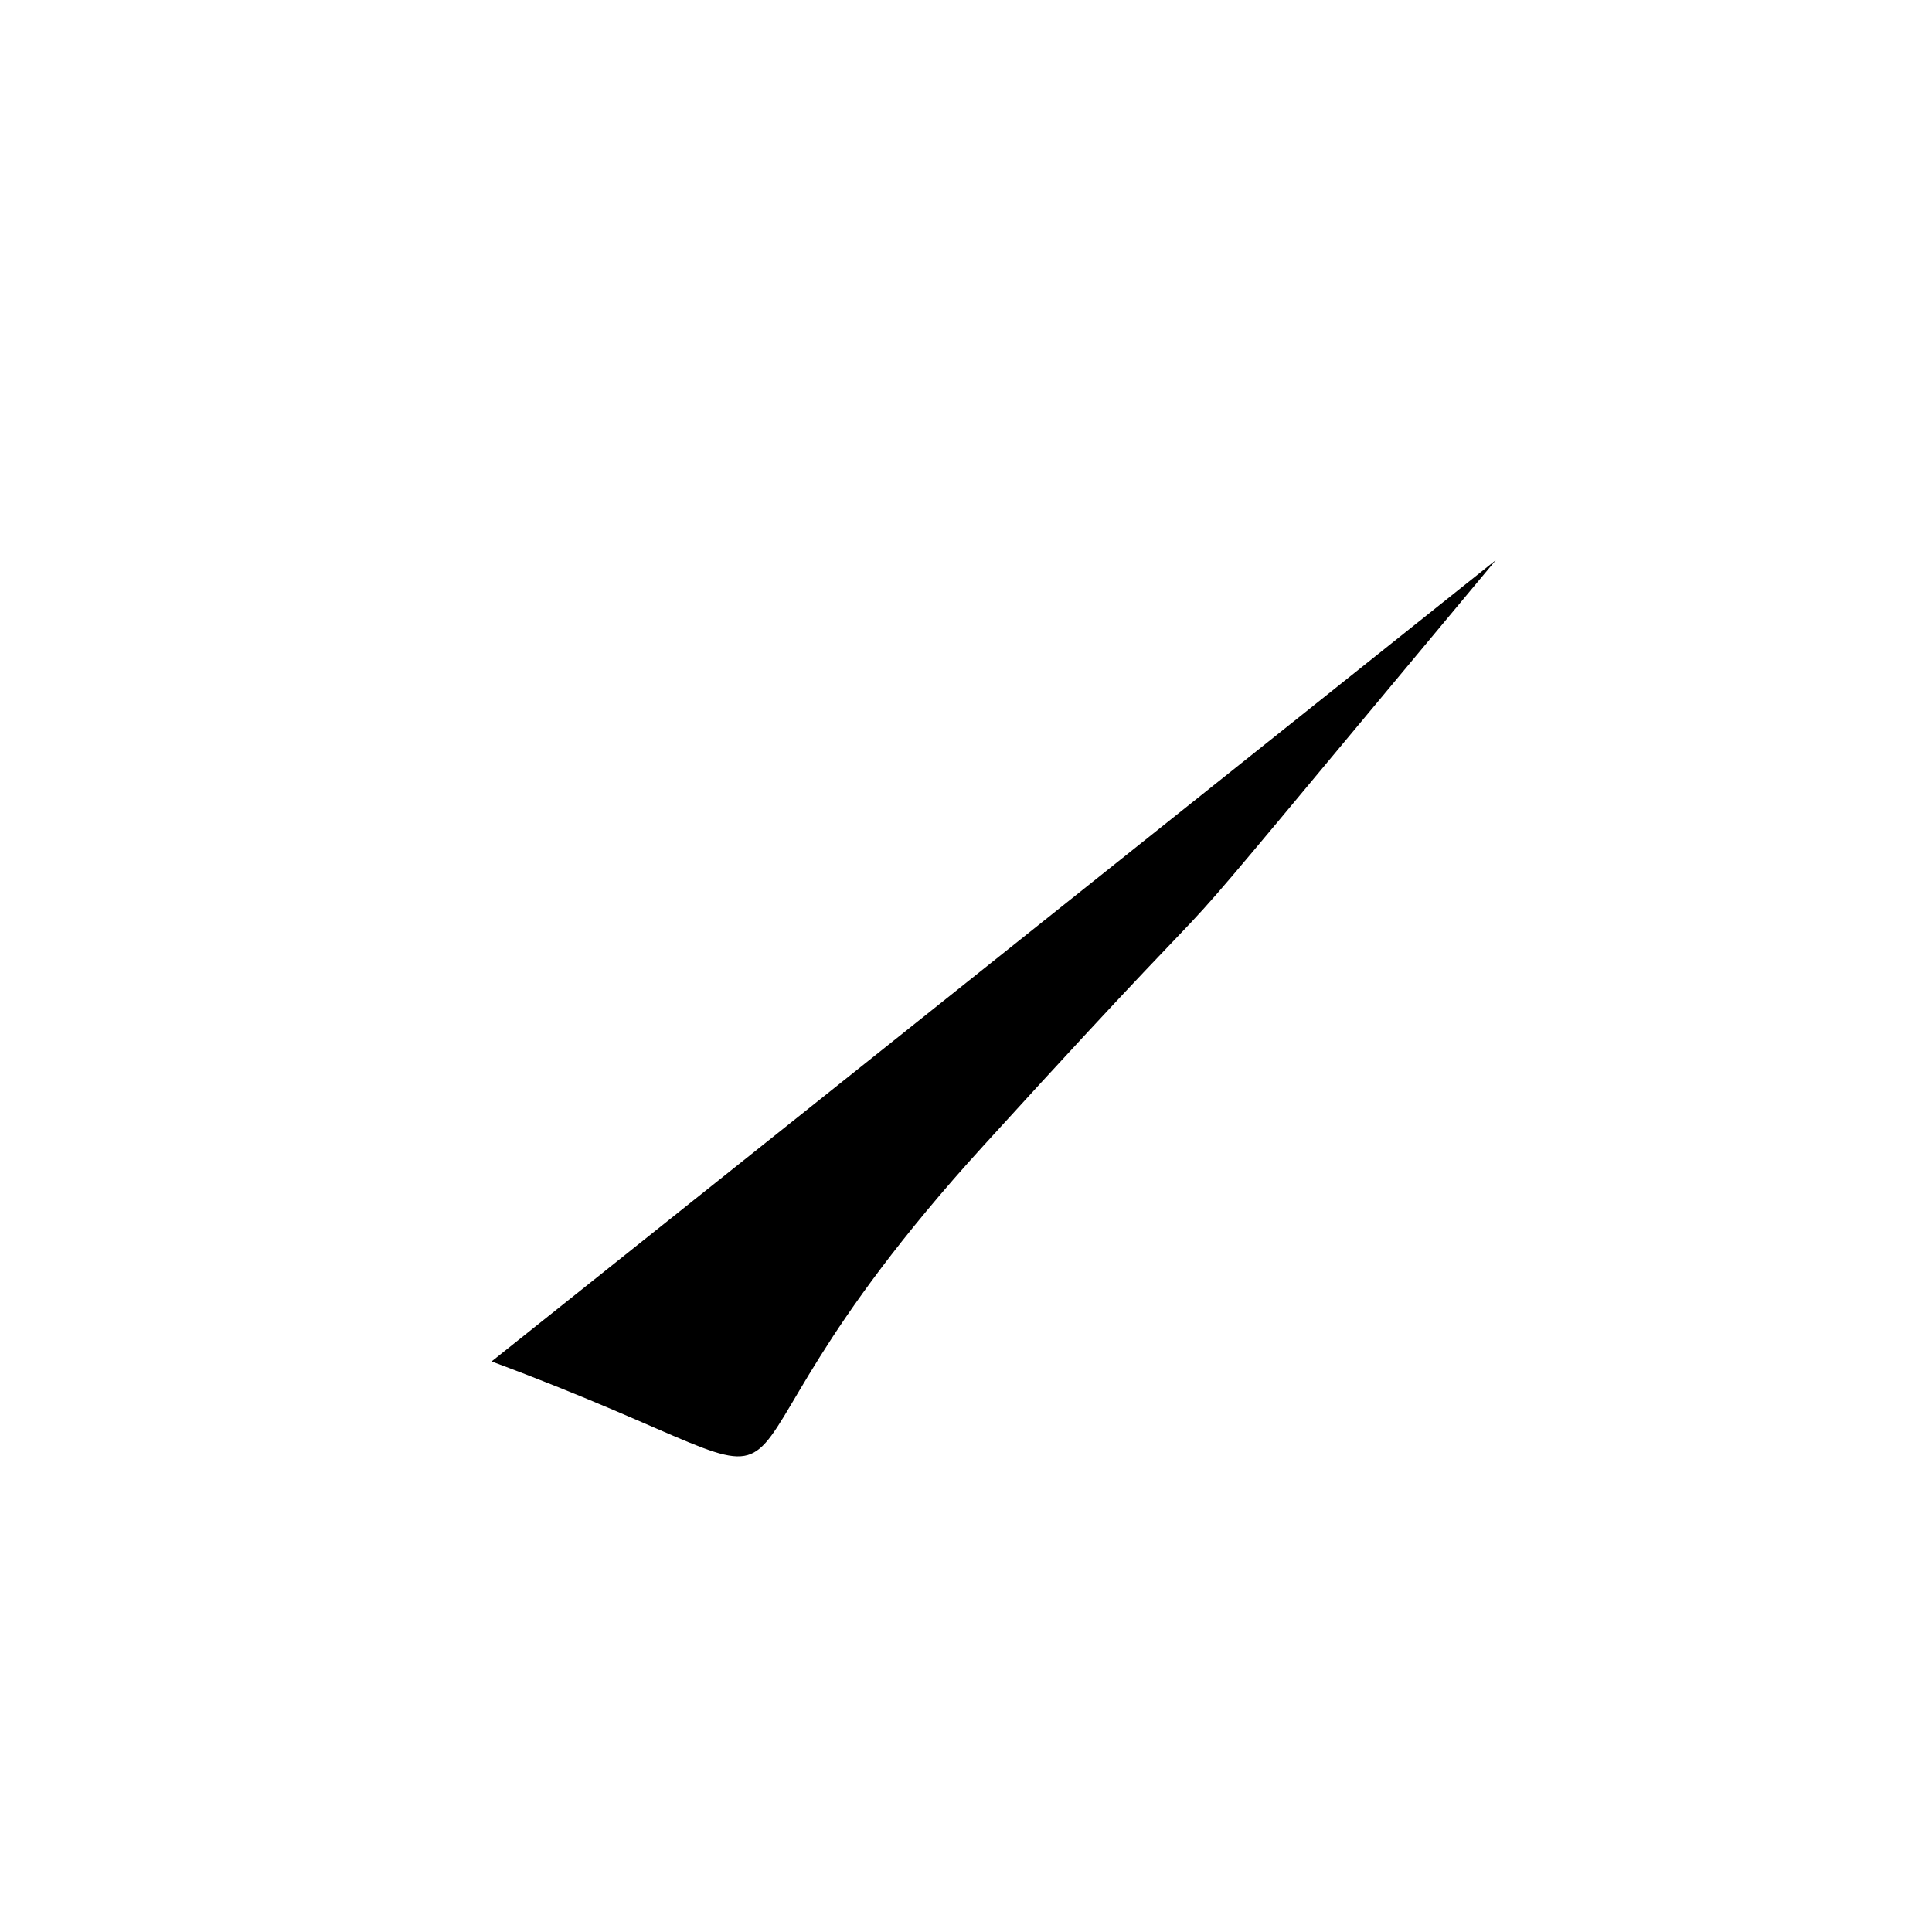 <?xml version="1.0" encoding="UTF-8" standalone="no"?>
<!DOCTYPE svg PUBLIC "-//W3C//DTD SVG 1.1//EN" "http://www.w3.org/Graphics/SVG/1.1/DTD/svg11.dtd">
<svg version="1.1" xmlns="http://www.w3.org/2000/svg" xmlns:xlink="http://www.w3.org/1999/xlink" preserveAspectRatio="xMidYMid meet" viewBox="0 0 640 640" width="512" height="512"><defs><path d="M495.51 185.55C351.82 357.79 437.54 256.77 325.65 379.67C213.76 502.57 294.68 499.96 162.84 451" id="ceWIWXsF7"></path></defs><g><g><g><use xlink:href="#ceWIWXsF7" opacity="1" fill="#000000" fill-opacity="1"></use></g></g></g></svg>